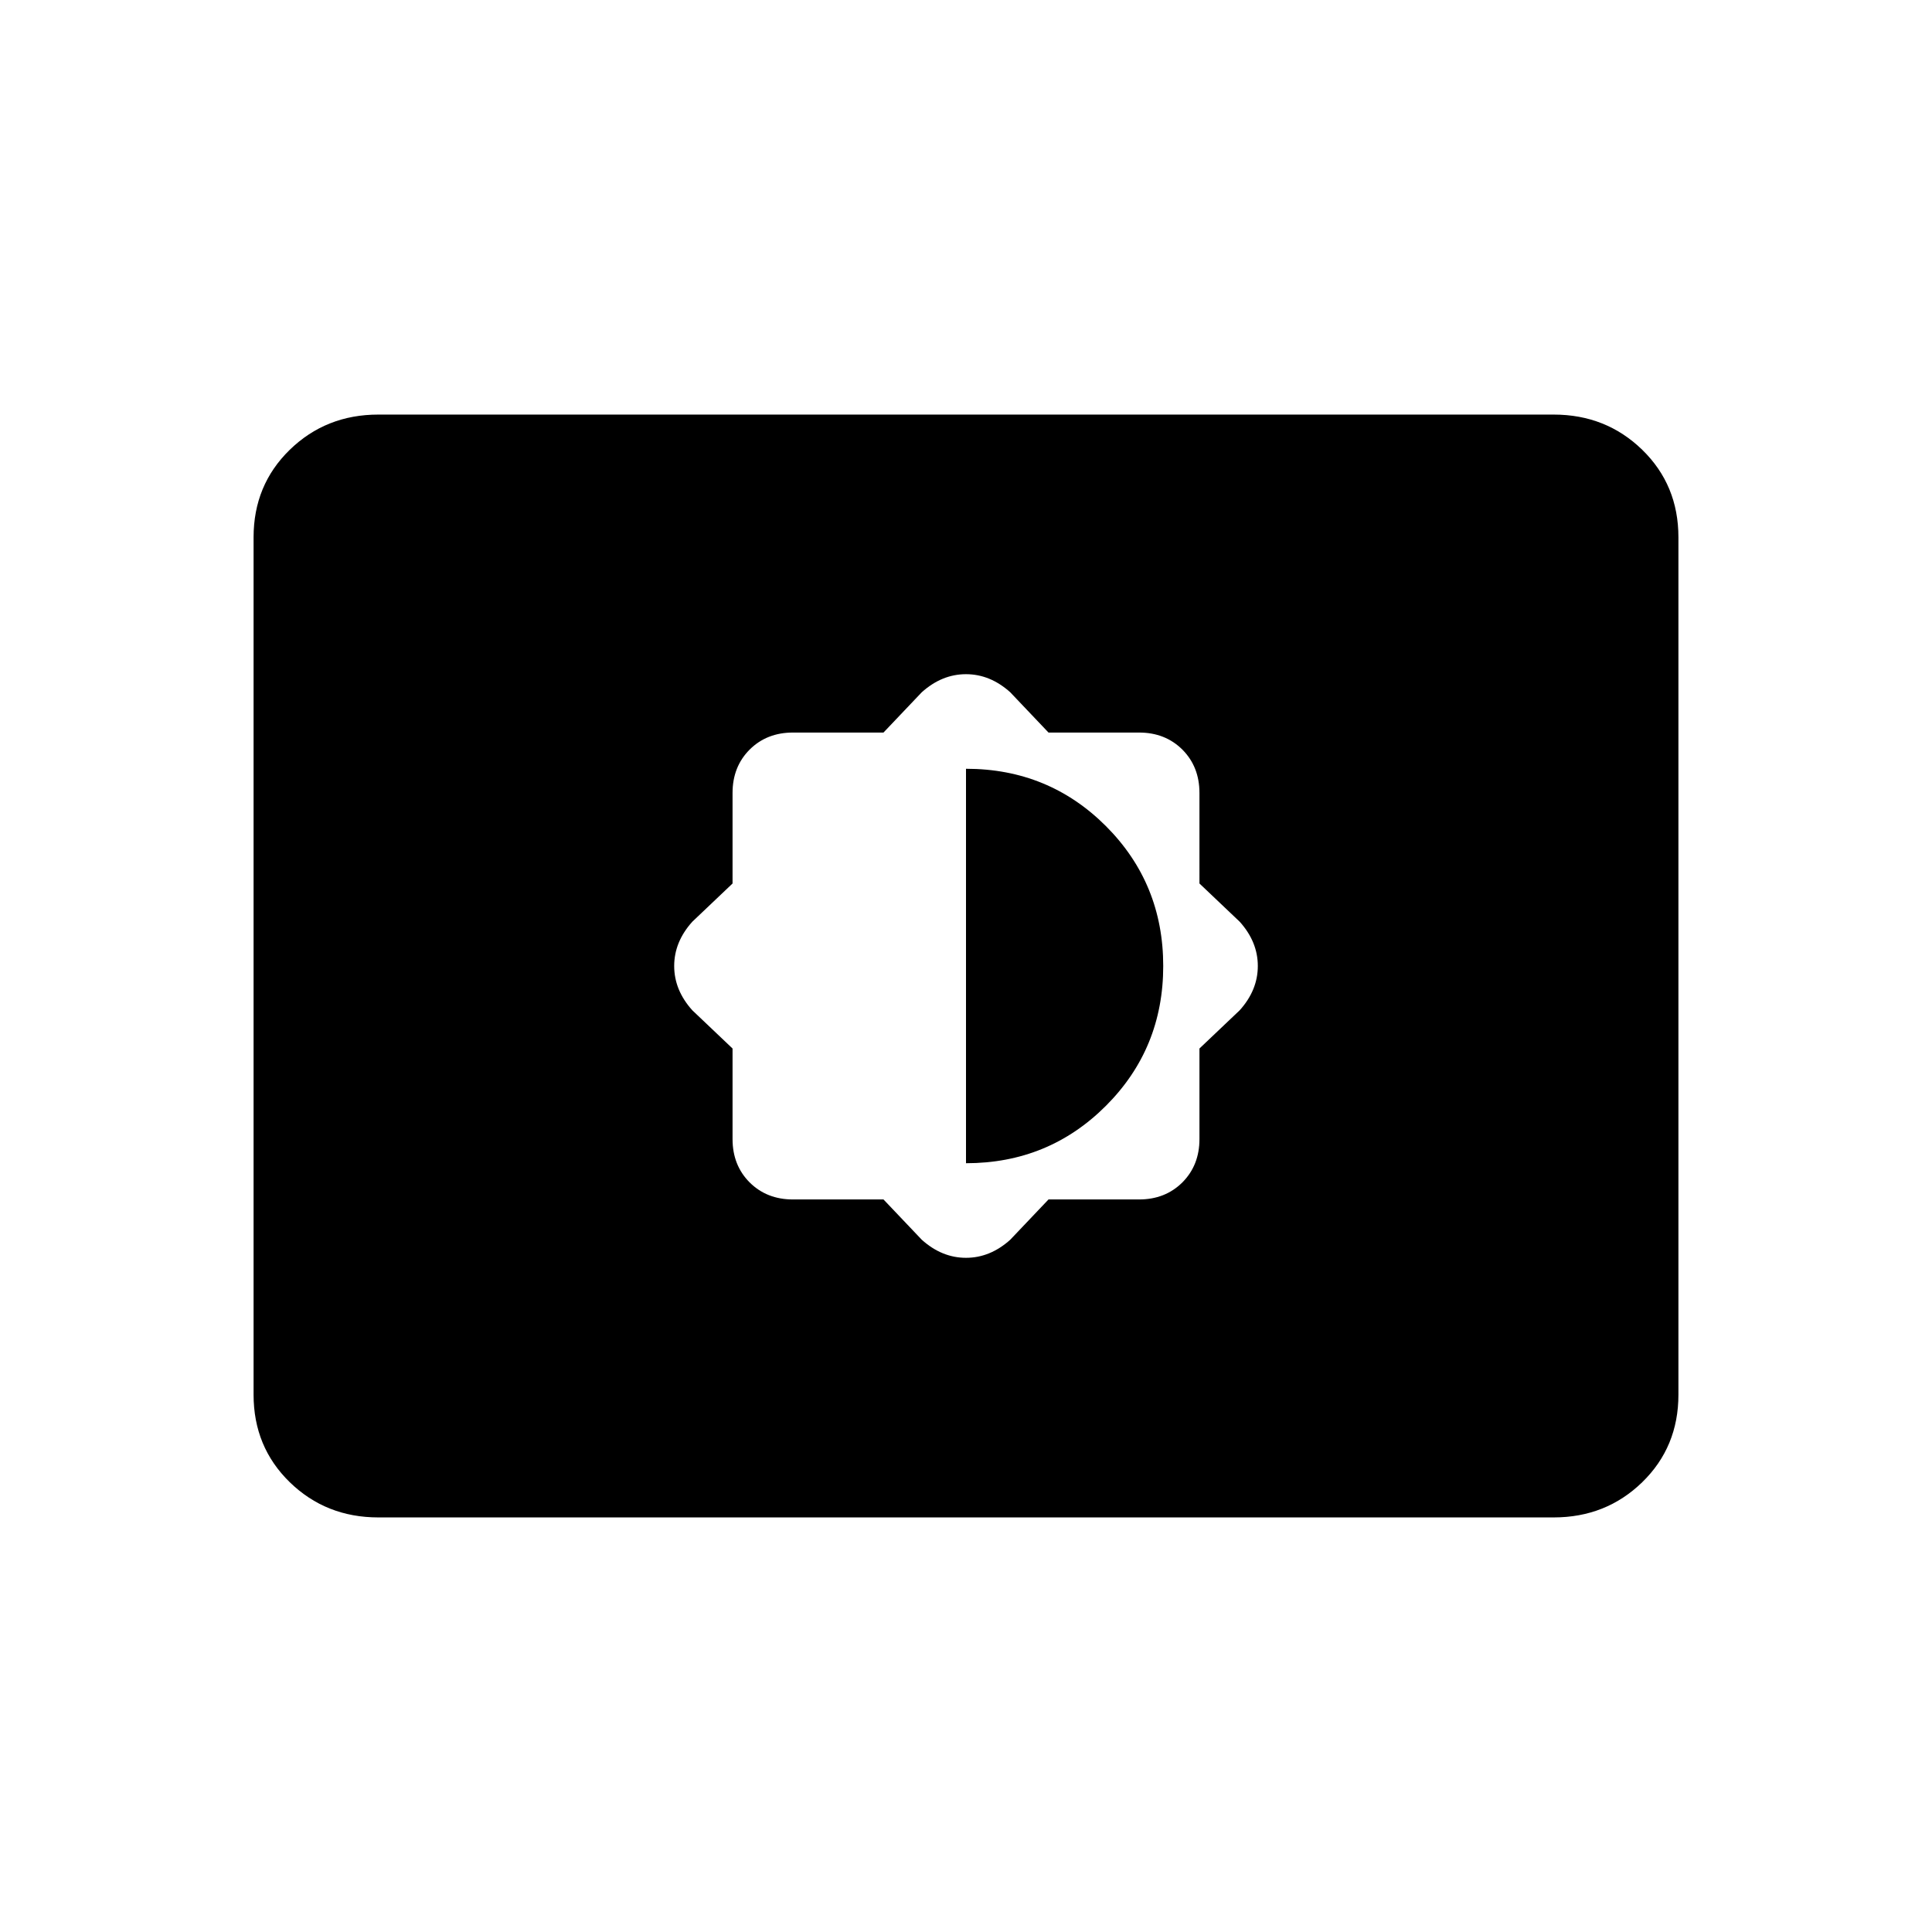 <svg xmlns="http://www.w3.org/2000/svg" height="24" width="24"><path d="m10.975 14.9.475.5q.25.225.55.225.3 0 .55-.225l.475-.5h1.125q.325 0 .538-.212.212-.213.212-.538v-1.125l.5-.475q.225-.25.225-.55 0-.3-.225-.55l-.5-.475V9.85q0-.325-.212-.538-.213-.212-.538-.212h-1.125l-.475-.5q-.25-.225-.55-.225-.3 0-.55.225l-.475.5H9.85q-.325 0-.538.212-.212.213-.212.538v1.125l-.5.475q-.225.25-.225.55 0 .3.225.55l.5.475v1.125q0 .325.212.538.213.212.538.212ZM12 14.45v-4.9q1.025 0 1.738.712.712.713.712 1.738t-.712 1.737q-.713.713-1.738.713Zm-7.3 4.4q-.65 0-1.1-.437-.45-.438-.45-1.088V6.675q0-.65.45-1.088.45-.437 1.1-.437h14.6q.65 0 1.1.437.45.438.45 1.088v10.65q0 .65-.45 1.088-.45.437-1.1.437Z"/></svg>